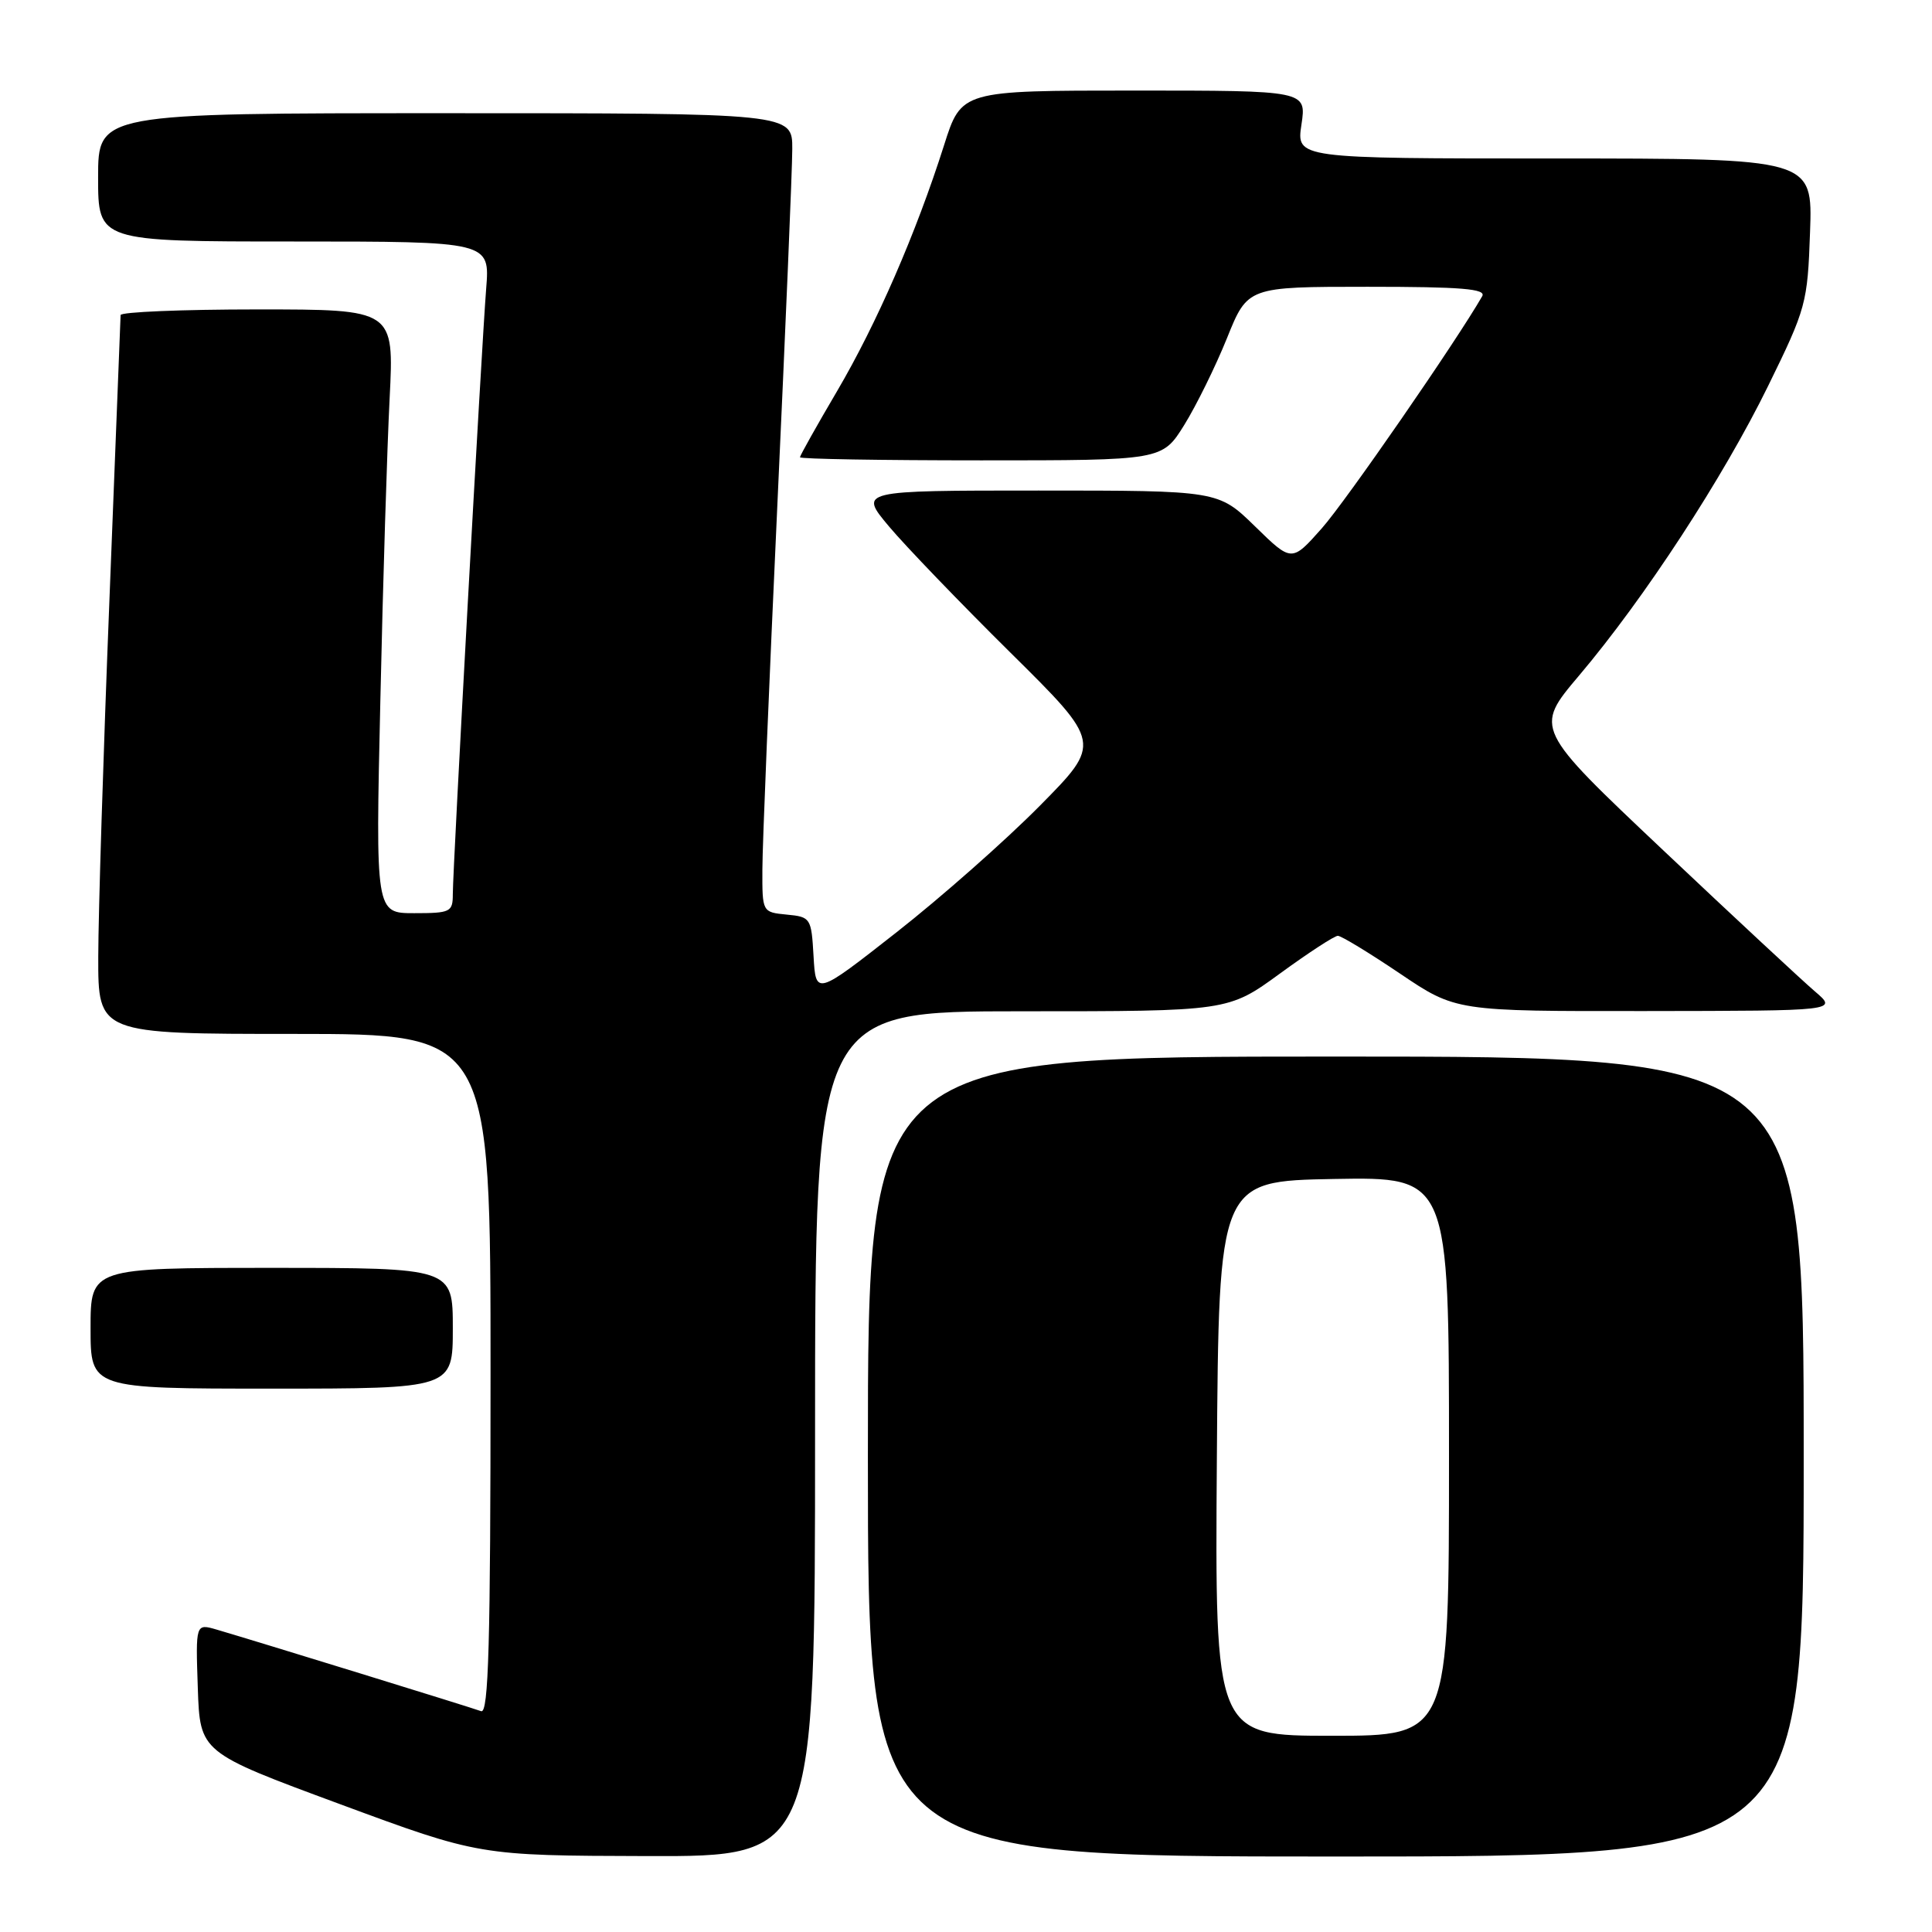 <?xml version="1.0" encoding="UTF-8" standalone="no"?>
<!DOCTYPE svg PUBLIC "-//W3C//DTD SVG 1.1//EN" "http://www.w3.org/Graphics/SVG/1.1/DTD/svg11.dtd" >
<svg xmlns="http://www.w3.org/2000/svg" xmlns:xlink="http://www.w3.org/1999/xlink" version="1.1" viewBox="0 0 256 256">
 <g >
 <path fill="currentColor"
d=" M 108.00 190.00 C 108.00 134.00 108.00 134.00 135.37 134.00 C 162.74 134.00 162.74 134.00 169.60 129.00 C 173.37 126.25 176.82 124.00 177.27 124.00 C 177.72 124.00 181.42 126.25 185.50 129.00 C 192.91 134.00 192.91 134.00 218.20 133.97 C 243.50 133.94 243.50 133.94 240.50 131.38 C 238.85 129.97 229.80 121.56 220.40 112.68 C 203.30 96.53 203.30 96.53 209.23 89.52 C 217.91 79.26 228.32 63.31 234.28 51.15 C 239.33 40.85 239.51 40.18 239.84 30.75 C 240.19 21.00 240.19 21.00 205.98 21.00 C 171.77 21.00 171.77 21.00 172.45 16.50 C 173.12 12.00 173.12 12.00 150.26 12.00 C 127.39 12.00 127.39 12.00 125.09 19.25 C 121.37 30.94 116.16 42.90 110.91 51.84 C 108.21 56.43 106.00 60.37 106.00 60.59 C 106.00 60.82 116.80 61.00 130.00 61.00 C 154.00 61.00 154.00 61.00 156.92 56.31 C 158.52 53.73 161.07 48.55 162.58 44.81 C 165.32 38.00 165.32 38.00 181.22 38.00 C 193.65 38.00 196.96 38.27 196.40 39.25 C 193.01 45.17 178.32 66.43 175.15 70.00 C 171.16 74.50 171.16 74.50 166.30 69.75 C 161.43 65.00 161.43 65.00 137.62 65.00 C 113.81 65.00 113.81 65.00 117.79 69.75 C 119.98 72.36 127.23 79.89 133.89 86.48 C 146.00 98.46 146.00 98.46 137.75 106.80 C 133.21 111.39 124.69 118.91 118.80 123.53 C 108.10 131.92 108.10 131.92 107.80 126.71 C 107.51 121.64 107.42 121.49 104.25 121.19 C 101.00 120.87 101.00 120.87 101.02 115.19 C 101.02 112.06 101.92 90.38 103.00 67.00 C 104.08 43.62 104.98 22.36 104.98 19.75 C 105.00 15.00 105.00 15.00 59.00 15.00 C 13.00 15.00 13.00 15.00 13.00 23.50 C 13.00 32.00 13.00 32.00 38.96 32.00 C 64.92 32.00 64.92 32.00 64.42 38.25 C 63.81 45.94 60.00 114.99 60.00 118.48 C 60.00 120.85 59.69 121.00 54.88 121.00 C 49.76 121.00 49.76 121.00 50.40 92.75 C 50.74 77.21 51.30 59.21 51.63 52.75 C 52.22 41.00 52.22 41.00 34.11 41.00 C 24.15 41.00 15.99 41.34 15.98 41.75 C 15.97 42.16 15.30 59.15 14.50 79.50 C 13.69 99.85 13.03 121.11 13.02 126.75 C 13.00 137.00 13.00 137.00 39.00 137.00 C 65.00 137.00 65.00 137.00 65.00 182.11 C 65.00 217.78 64.74 227.12 63.75 226.74 C 62.51 226.27 34.03 217.49 28.71 215.93 C 25.92 215.12 25.92 215.12 26.21 223.66 C 26.50 232.20 26.50 232.20 45.00 239.04 C 63.50 245.88 63.50 245.88 85.75 245.94 C 108.00 246.00 108.00 246.00 108.00 190.00 Z  M 239.00 193.00 C 239.00 140.00 239.00 140.00 177.00 140.00 C 115.00 140.00 115.00 140.00 115.00 193.00 C 115.00 246.00 115.00 246.00 177.00 246.00 C 239.00 246.00 239.00 246.00 239.00 193.00 Z  M 60.00 176.00 C 60.00 168.00 60.00 168.00 36.00 168.00 C 12.00 168.00 12.00 168.00 12.00 176.00 C 12.00 184.00 12.00 184.00 36.00 184.00 C 60.00 184.00 60.00 184.00 60.00 176.00 Z  M 161.24 193.25 C 161.50 156.50 161.50 156.50 176.75 156.22 C 192.00 155.95 192.00 155.95 192.00 192.97 C 192.00 230.00 192.00 230.00 176.49 230.00 C 160.98 230.00 160.98 230.00 161.24 193.25 Z "/>
</g>
</svg>